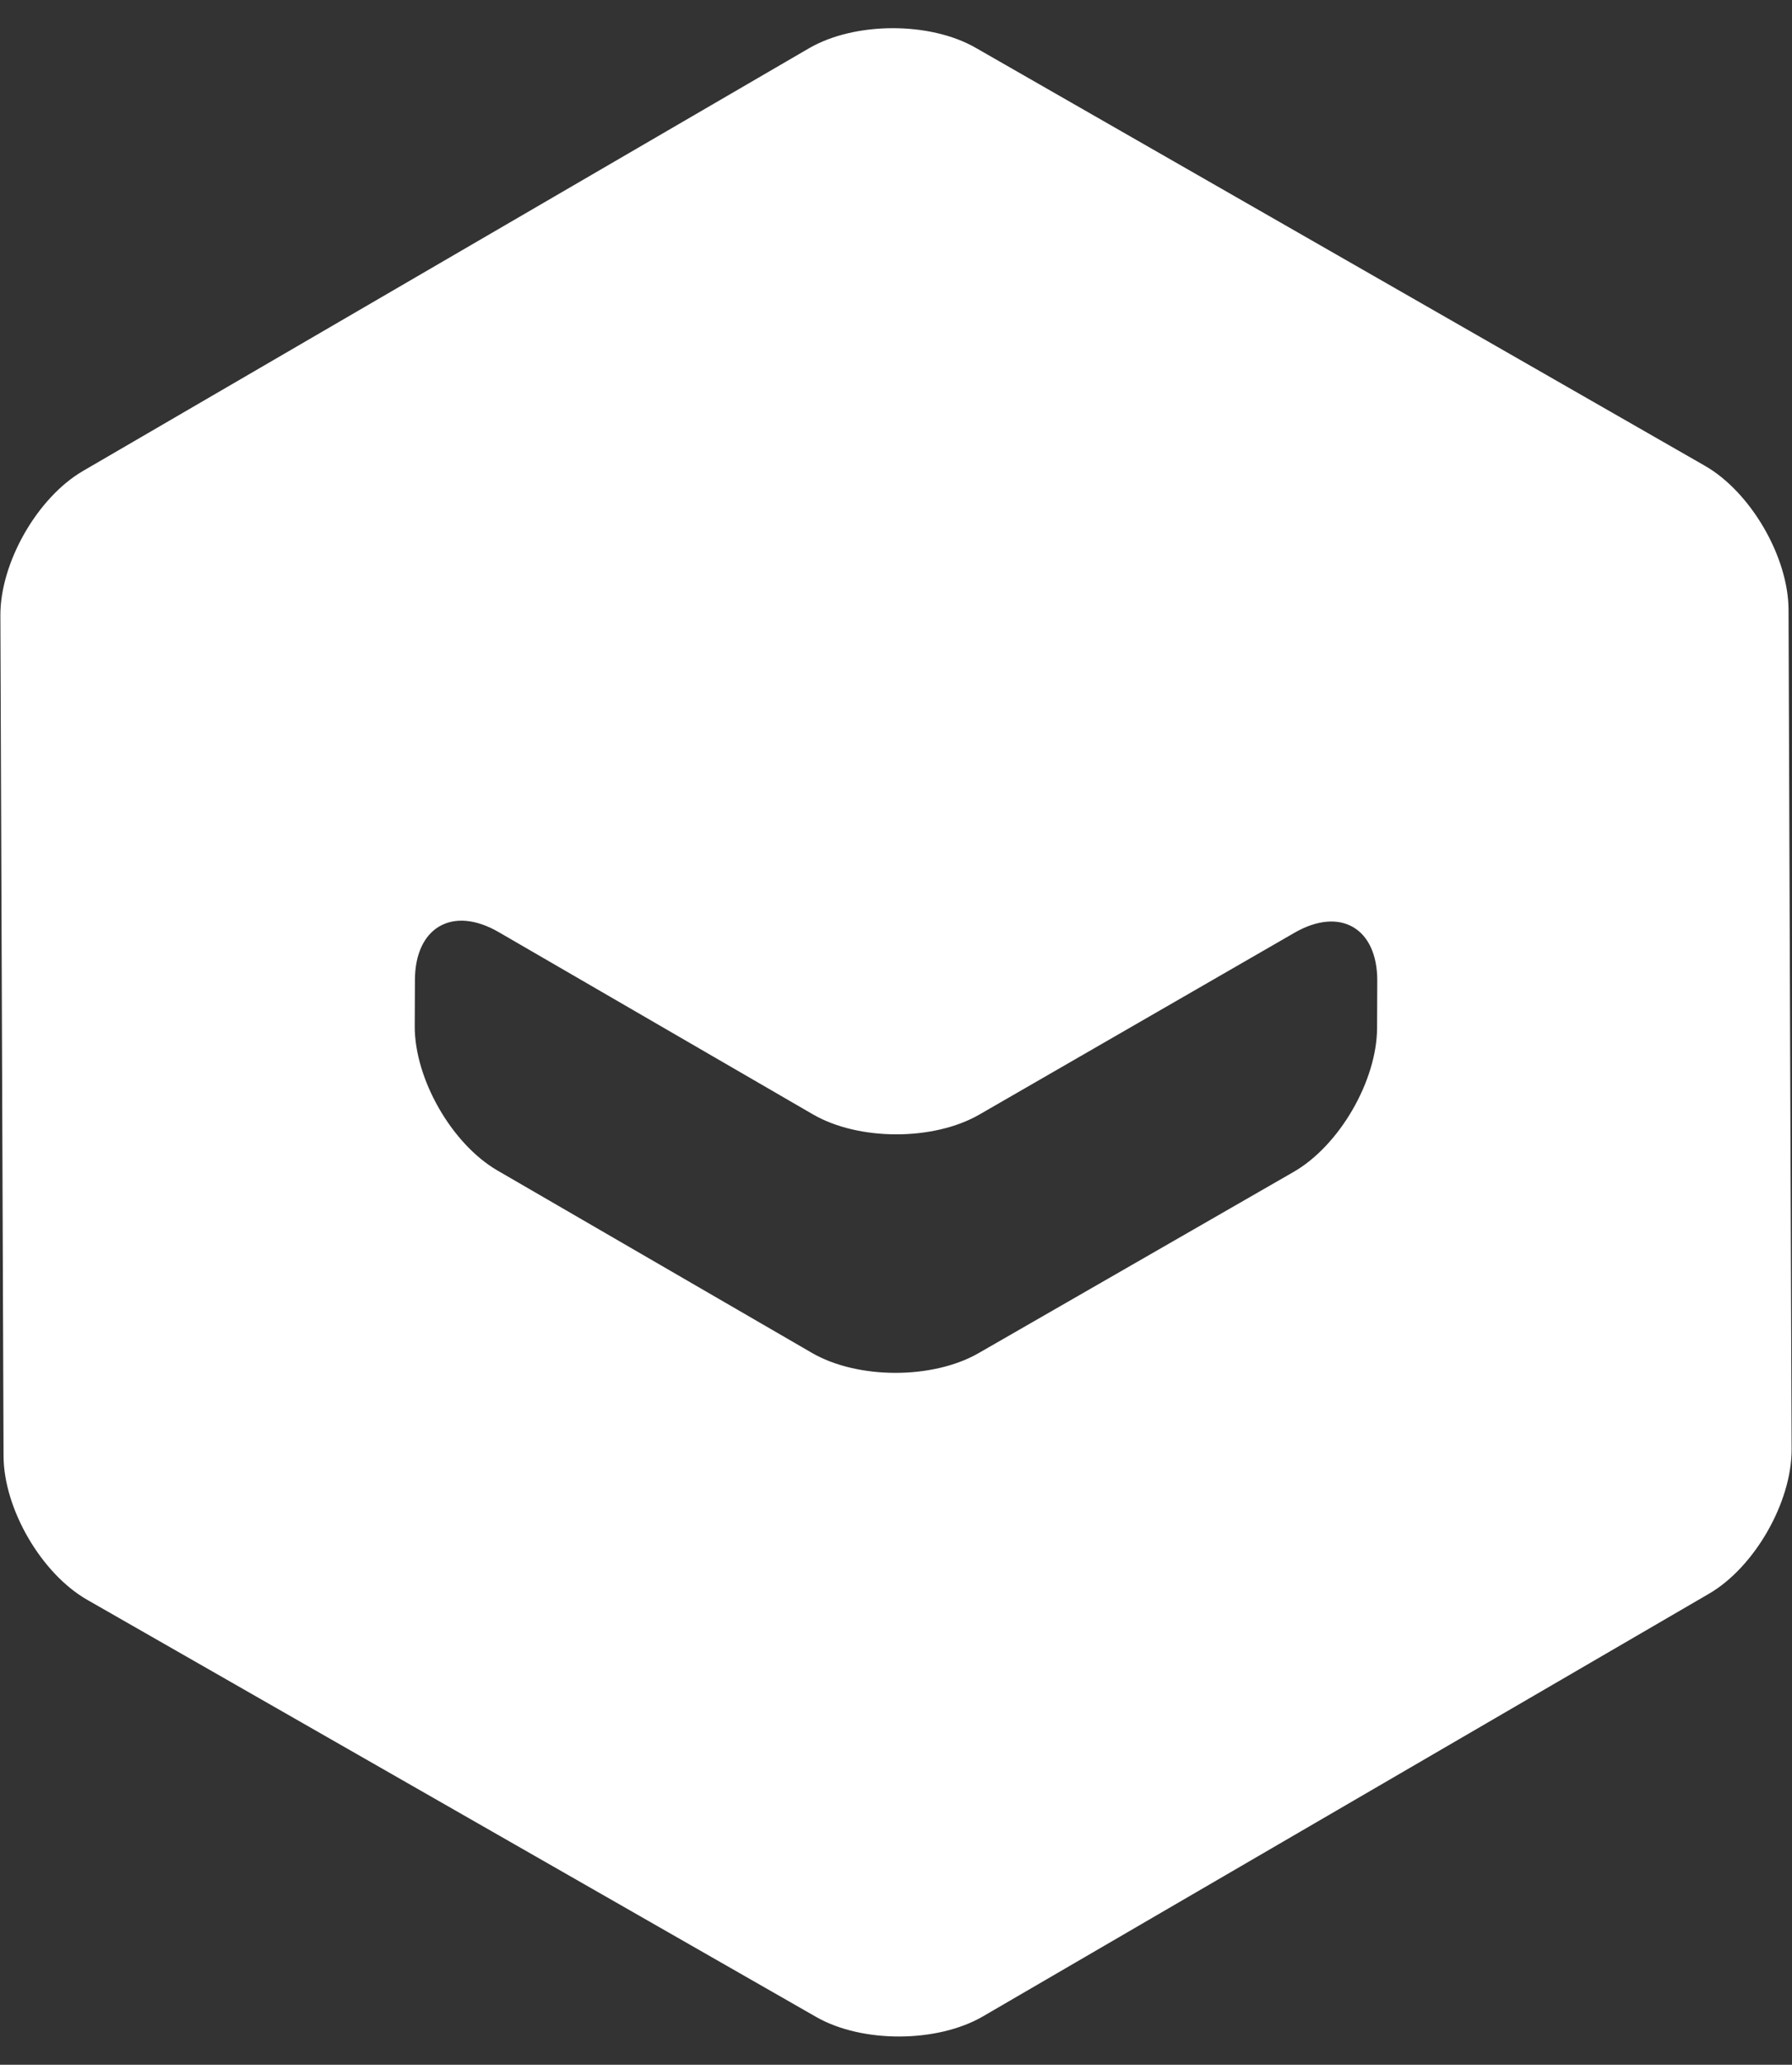 <?xml version="1.0" encoding="utf-8"?>
<!-- Generator: Adobe Illustrator 16.0.0, SVG Export Plug-In . SVG Version: 6.00 Build 0)  -->
<!DOCTYPE svg PUBLIC "-//W3C//DTD SVG 1.1//EN" "http://www.w3.org/Graphics/SVG/1.1/DTD/svg11.dtd">
<svg version="1.1" id="Layer_1" xmlns="http://www.w3.org/2000/svg" xmlns:xlink="http://www.w3.org/1999/xlink" x="0px" y="0px"
	 width="18.64px" height="21.471px" viewBox="0 0 18.64 21.471" enable-background="new 0 0 18.64 21.471" xml:space="preserve">
<rect x="0" y="0" width="18.64" height="21.471" fill="#333333" stroke="none"/>
<g id="XMLID_1_">
	<g>
		<g>
			<g>
				<path fill="#FFFFFF" d="M13.453,12.188c0.478-0.273,0.869-0.948,0.871-1.498l0.002-0.49c0.002-0.55-0.386-0.775-0.862-0.5
					l-3.277,1.89c-0.477,0.275-1.255,0.274-1.731-0.002l-3.27-1.896C4.709,9.416,4.318,9.641,4.316,10.19L4.314,10.67
					c-0.002,0.55,0.385,1.226,0.861,1.502l3.27,1.896c0.476,0.276,1.255,0.277,1.732,0.004L13.453,12.188z M17.733,4.843
					c0.477,0.273,0.869,0.947,0.871,1.497l0.032,8.73c0.002,0.55-0.385,1.227-0.86,1.503l-7.552,4.395
					c-0.475,0.276-1.255,0.279-1.732,0.007l-7.583-4.338c-0.478-0.272-0.87-0.946-0.872-1.496L0.004,6.4
					c-0.002-0.55,0.385-1.227,0.86-1.503l7.551-4.395c0.475-0.276,1.255-0.279,1.732-0.006L17.733,4.843z"/>
			</g>
		</g>
	</g>
</g>
</svg>
